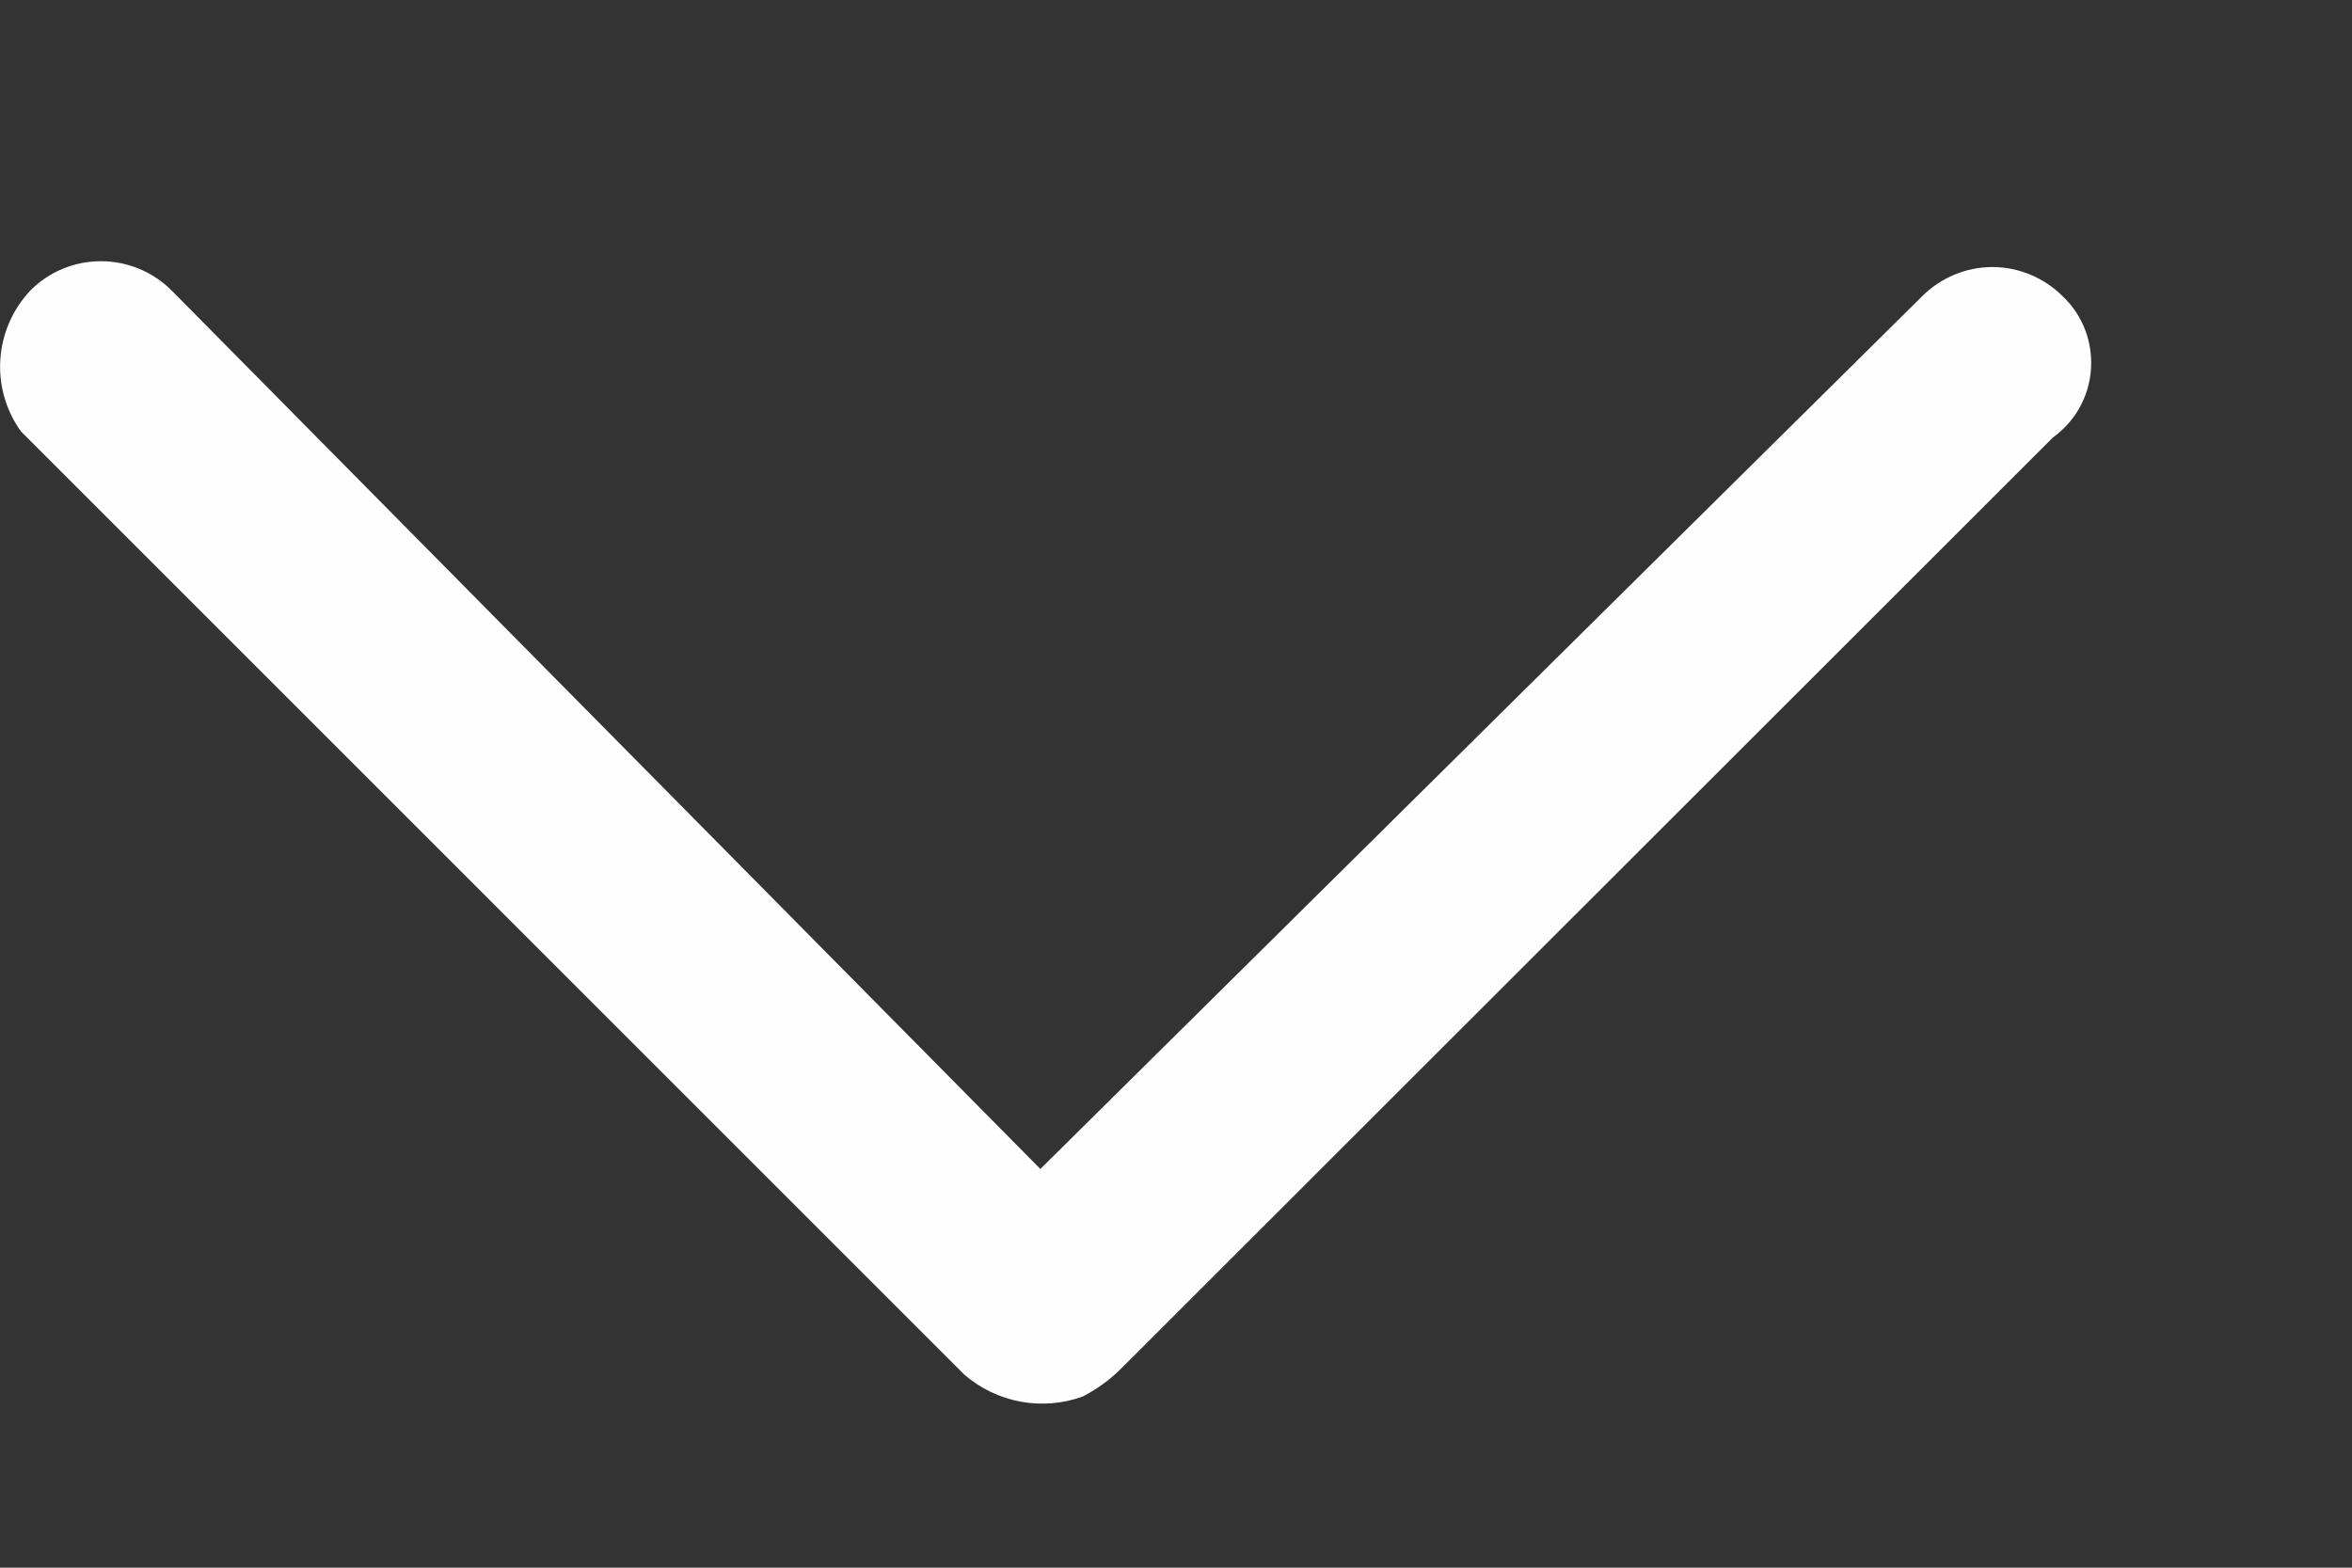 ﻿<?xml version="1.0" encoding="utf-8"?>
<svg version="1.1" xmlns:xlink="http://www.w3.org/1999/xlink" width="9px" height="6px" xmlns="http://www.w3.org/2000/svg">
  <rect width="100%" height="100%" fill="#333333" stroke="none"/>
  <g transform="matrix(1 0 0 1 -527 -238 )">
    <path d="M 0.117 1.111  C 0.266 0.962  0.508 0.963  0.657 1.112  L 3.981 4.474  L 7.355 1.134  C 7.426 1.063  7.523 1.022  7.624 1.022  C 7.725 1.022  7.822 1.063  7.893 1.134  C 7.963 1.2  8.002 1.292  8.002 1.389  C 8.002 1.502  7.948 1.608  7.856 1.674  L 4.295 5.233  C 4.251 5.278  4.199 5.316  4.143 5.345  C 3.988 5.401  3.815 5.369  3.69 5.261  L 0.08 1.651  C -0.039 1.485  -0.023 1.259  0.117 1.111  Z " fill-rule="nonzero" fill="#ffffff" stroke="none" fill-opacity="0.996" transform="matrix(1 0 0 1 527 238 )" />
  </g>
</svg>